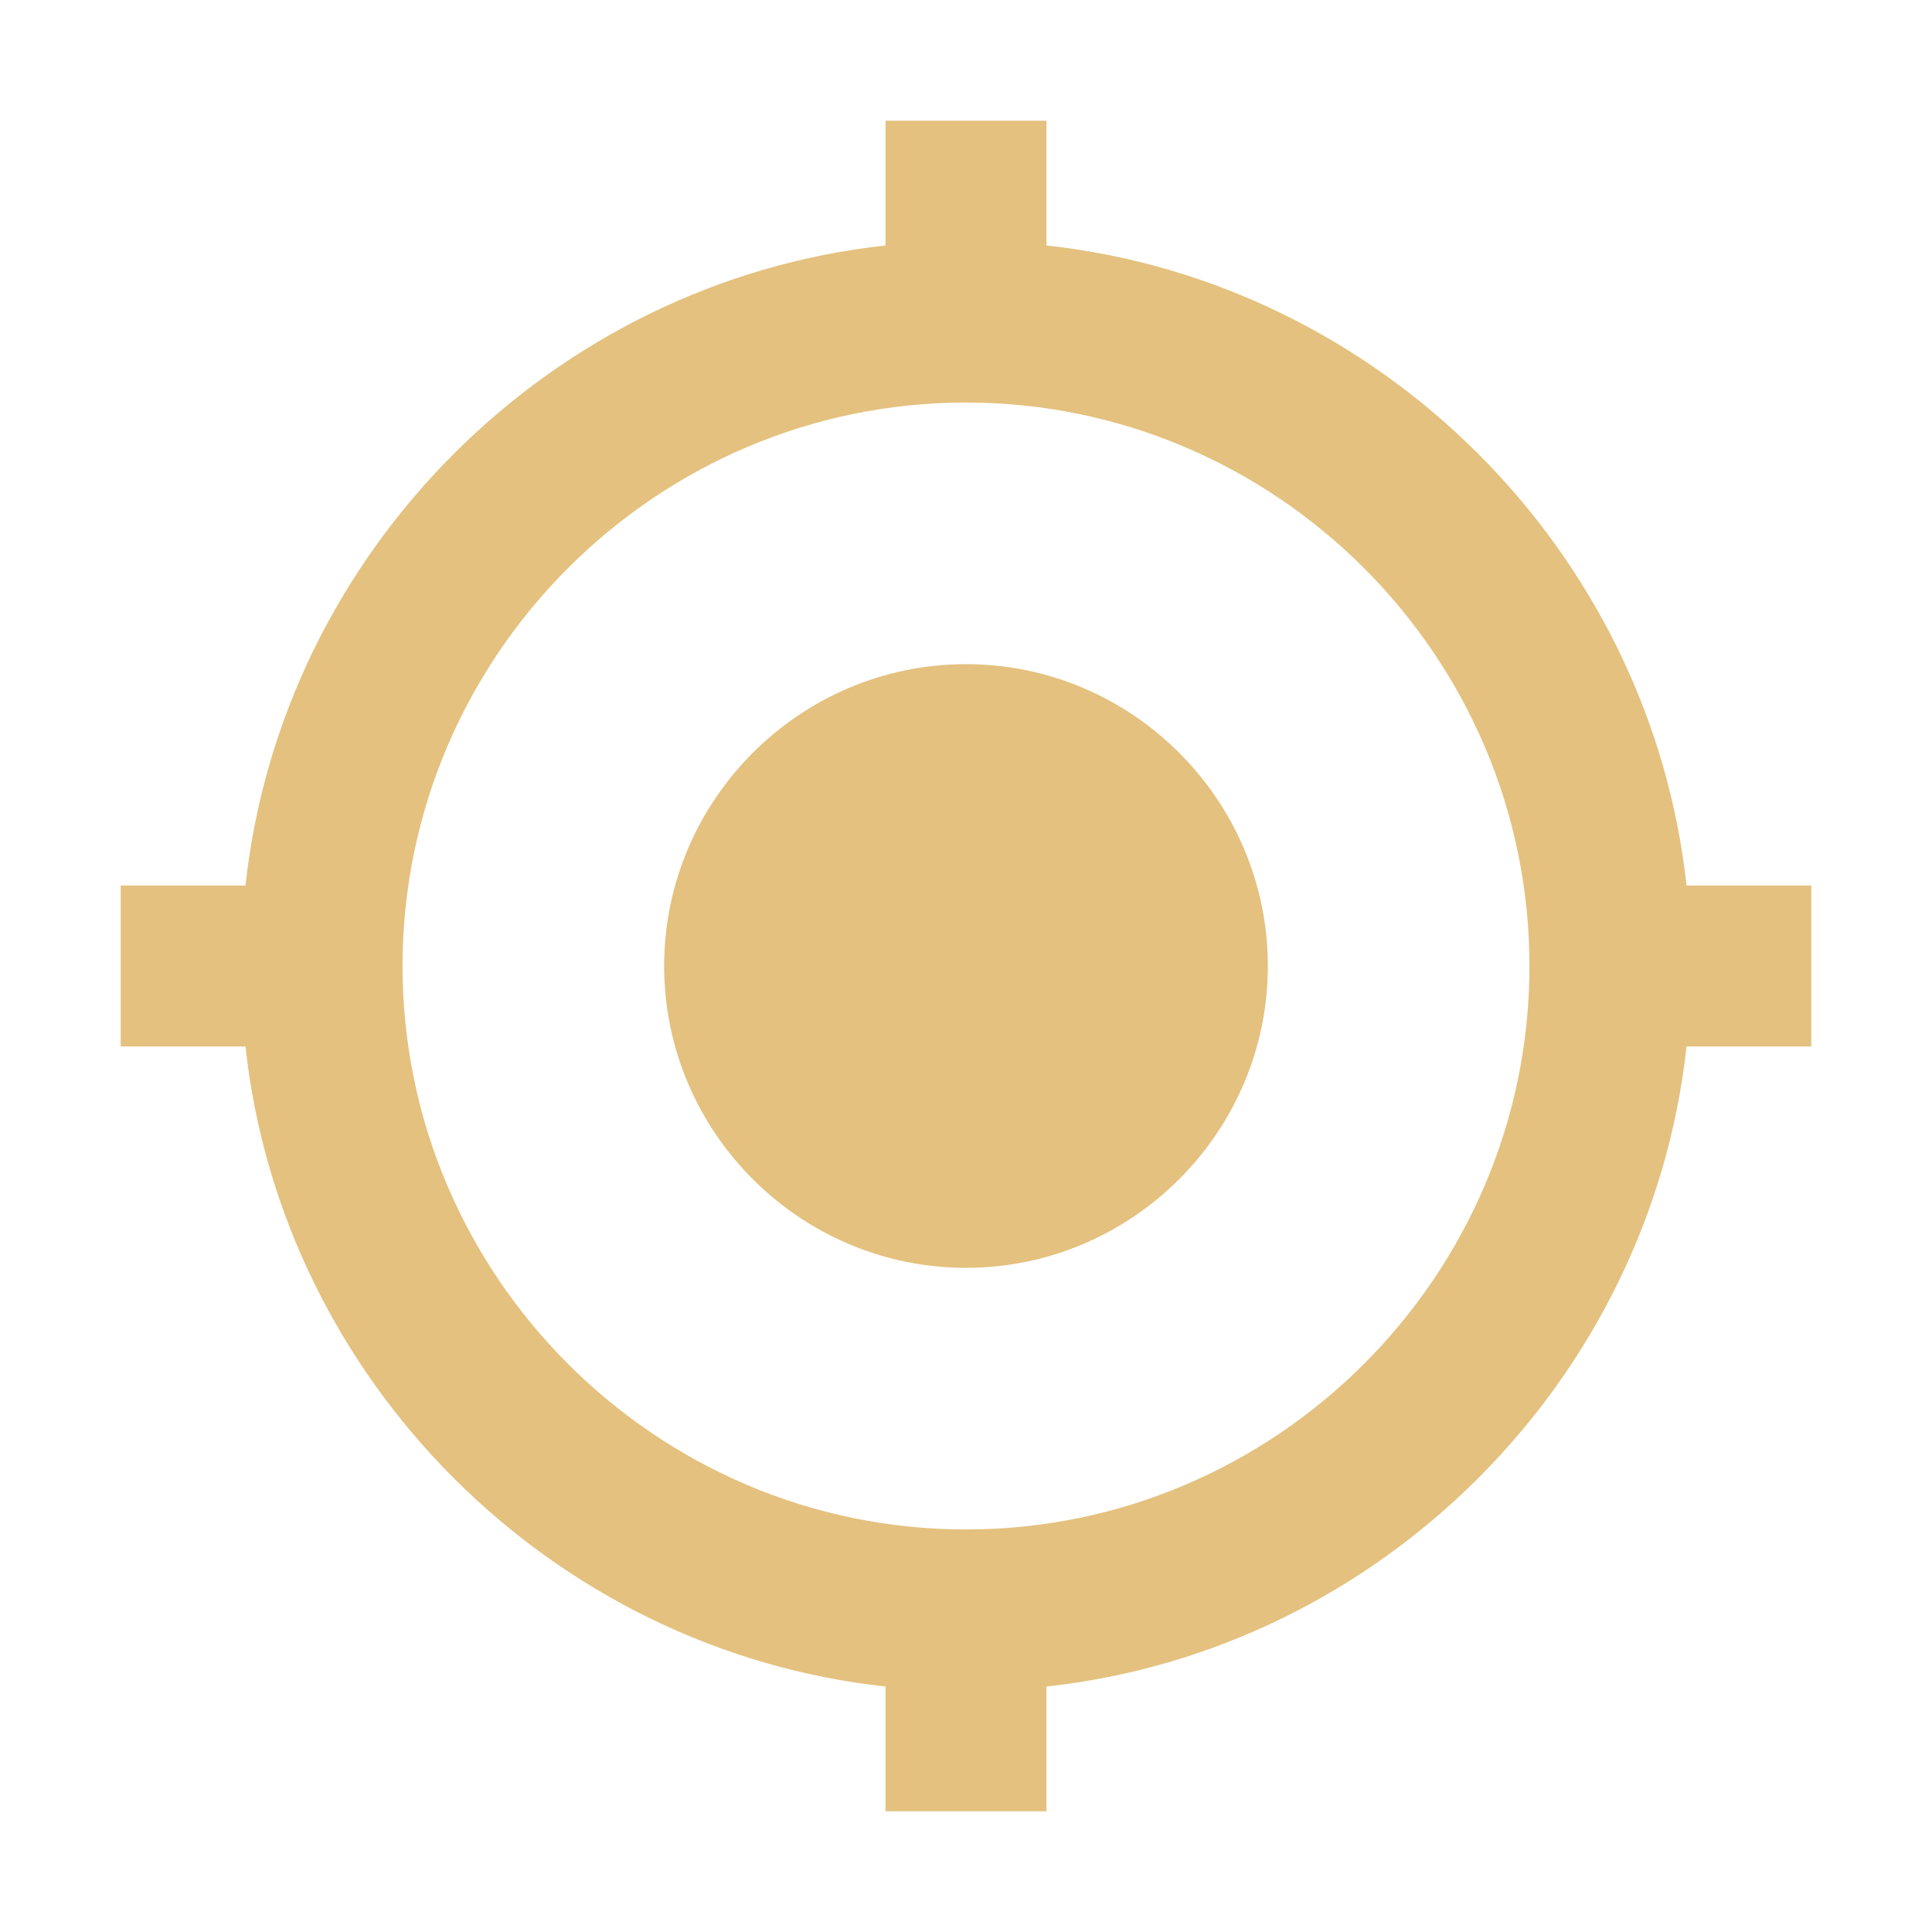 <svg width="17" height="17" viewBox="0 0 17 17" fill="none" xmlns="http://www.w3.org/2000/svg">
<path d="M8.5 5.844C7.039 5.844 5.844 7.039 5.844 8.5C5.844 9.961 7.039 11.156 8.5 11.156C9.961 11.156 11.156 9.961 11.156 8.5C11.156 7.039 9.961 5.844 8.5 5.844ZM14.84 7.792C14.521 4.852 12.148 2.479 9.208 2.16V1.062H7.792V2.16C4.852 2.479 2.479 4.852 2.16 7.792H1.062V9.208H2.16C2.479 12.148 4.852 14.521 7.792 14.84V15.938H9.208V14.84C12.148 14.521 14.521 12.148 14.84 9.208H15.938V7.792H14.84ZM8.5 13.458C5.773 13.458 3.542 11.227 3.542 8.5C3.542 5.773 5.773 3.542 8.5 3.542C11.227 3.542 13.458 5.773 13.458 8.5C13.458 11.227 11.227 13.458 8.5 13.458Z" fill="#E4C17F"/>
</svg>
